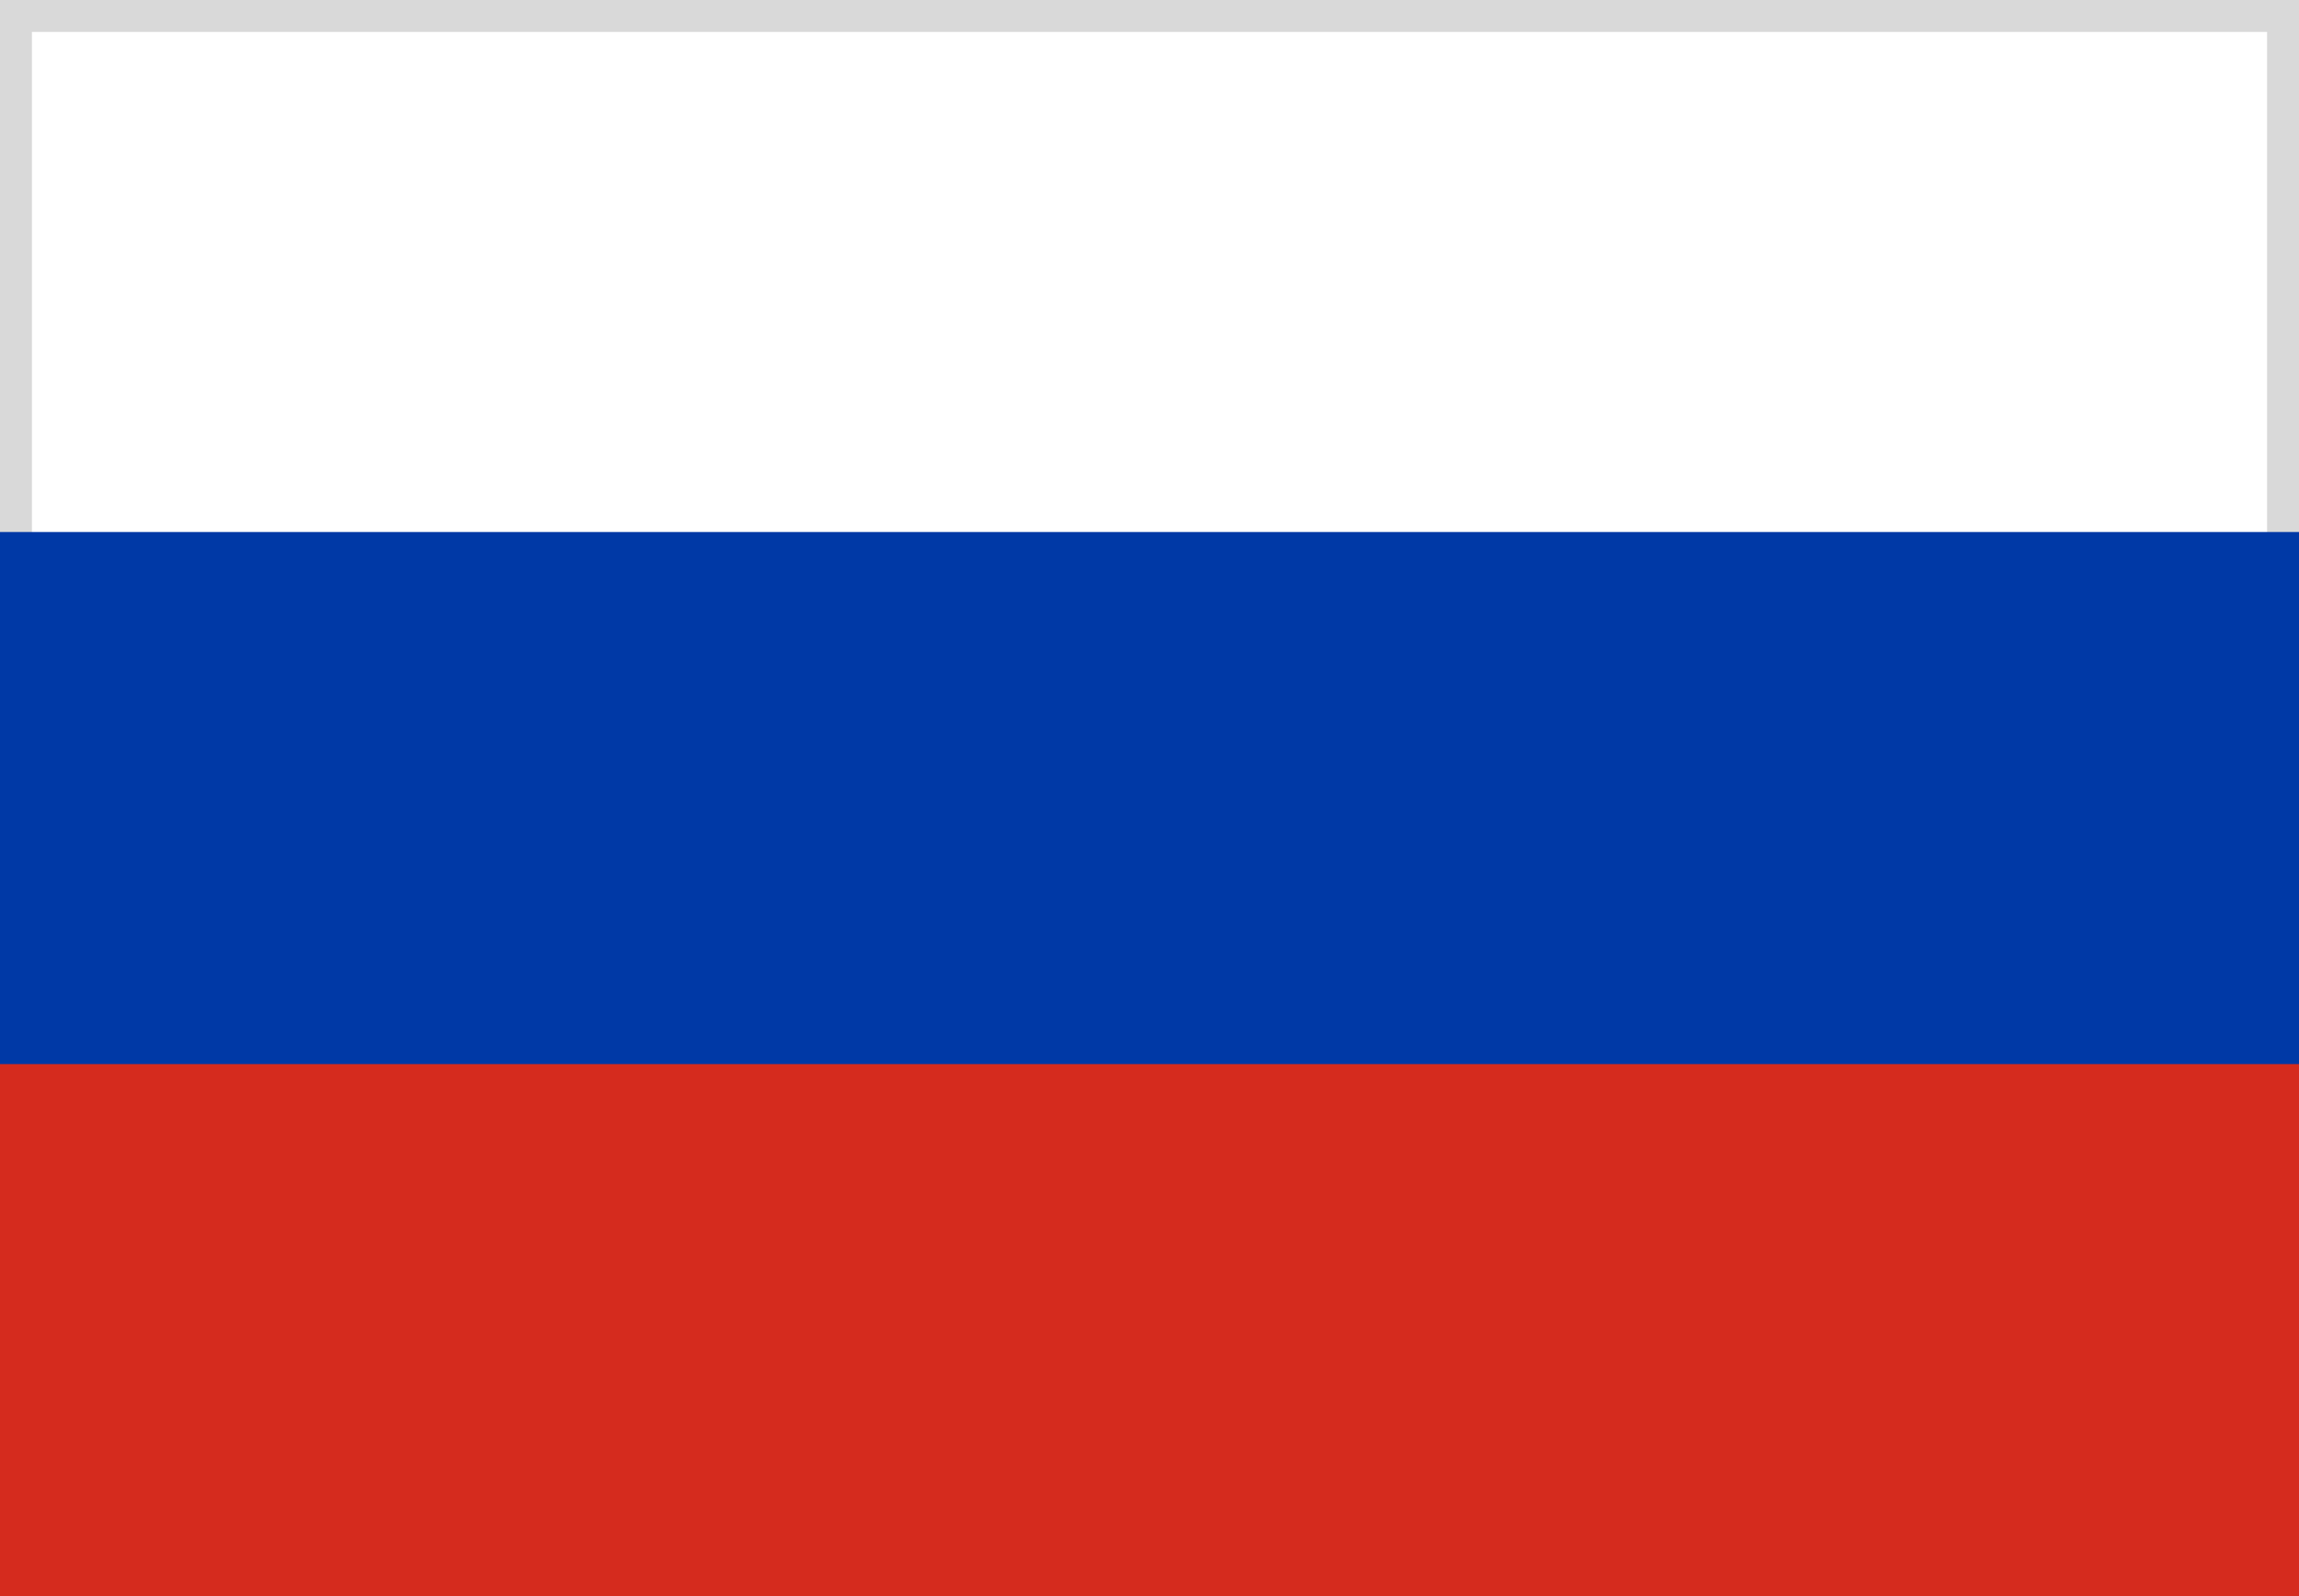 <svg width="36" height="25" viewBox="0 0 36 25" fill="none" xmlns="http://www.w3.org/2000/svg">
<rect x="0" y="0" width="36" height="25" fill="#333333" stroke="none"/>
<g clip-path="url(#clip0_213_11324)">
<path d="M0.25 12.25V0.25H35.75V12.25H0.25Z" fill="white" stroke="#D9D9D9" stroke-width="0.5"/>
<path d="M36 12.5H0V25H36V12.5Z" fill="#D52B1E"/>
<path d="M36 8.333H0V16.667H36V8.333Z" fill="#0039A6"/>
</g>
<defs>
<clipPath id="clip0_213_11324">
<rect width="36" height="25" fill="white"/>
</clipPath>
</defs>
</svg>
